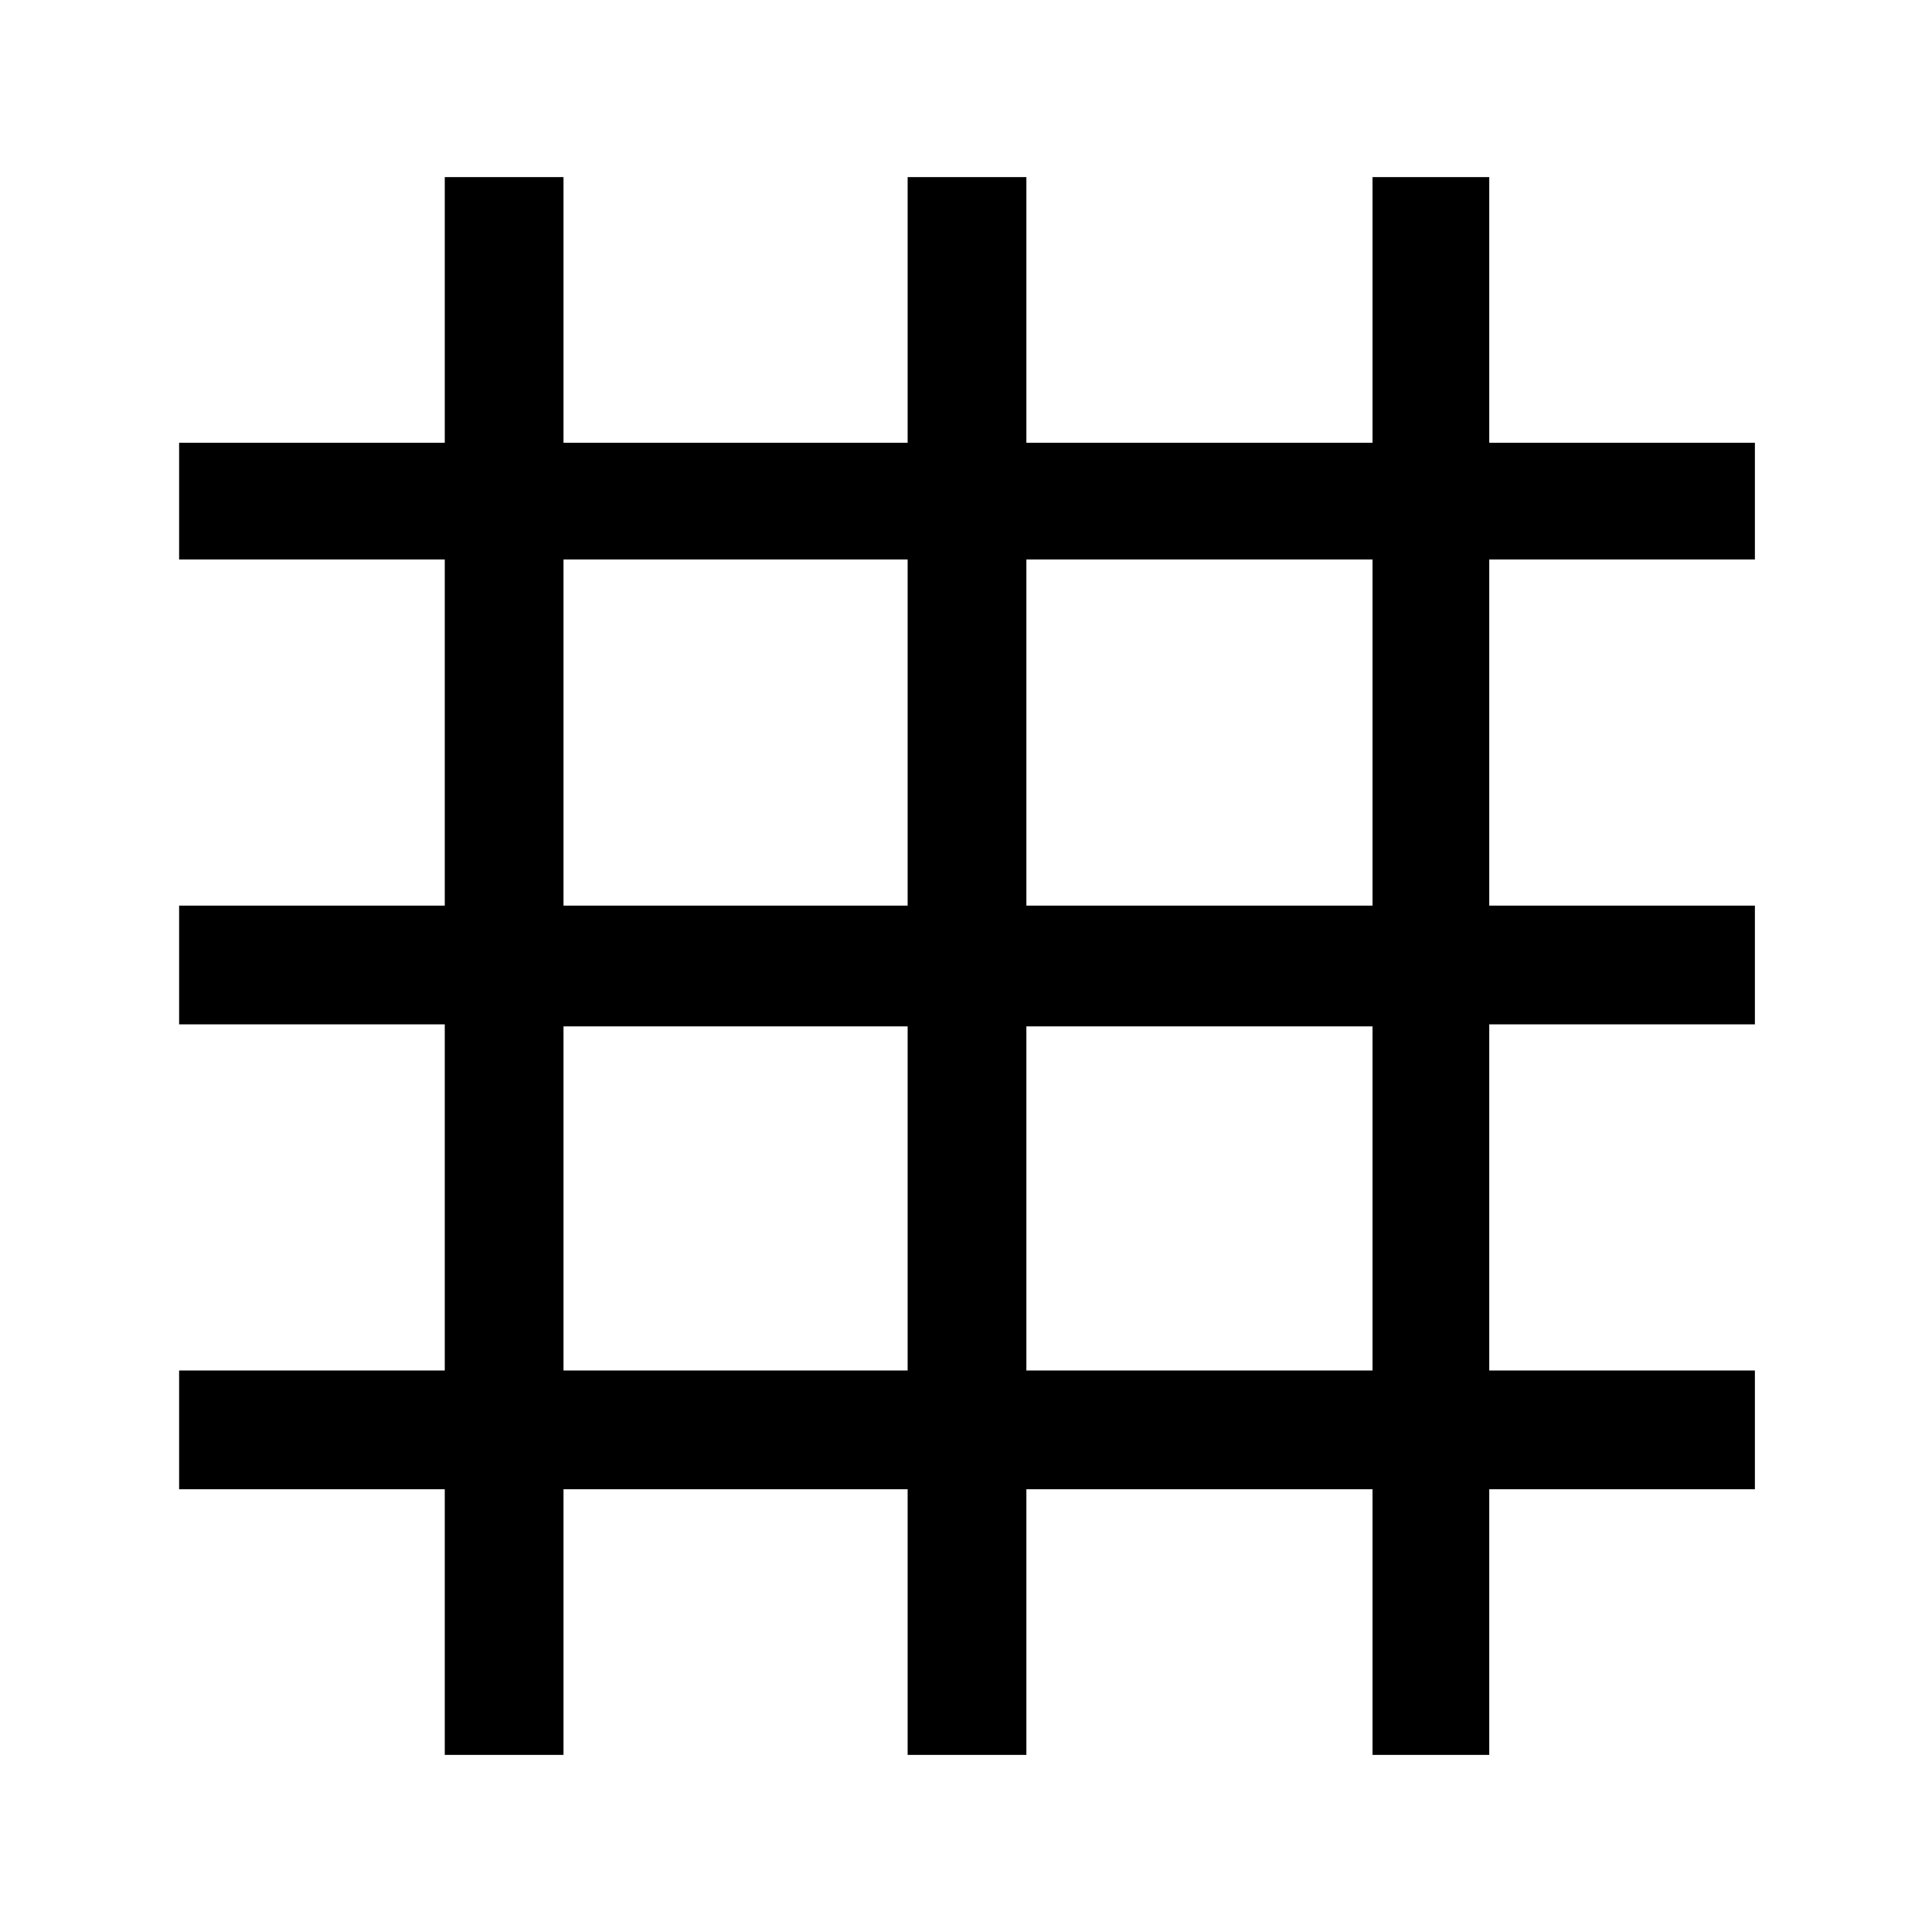 <svg xmlns="http://www.w3.org/2000/svg" height="48" width="48"><path d="M11.05 43.6V37H4.45V34.05H11.05V25.45H4.45V22.5H11.05V13.9H4.45V11H11.05V4.4H14V11H22.55V4.4H25.5V11H34.1V4.4H37V11H43.6V13.9H37V22.5H43.6V25.45H37V34.05H43.6V37H37V43.6H34.1V37H25.5V43.6H22.55V37H14V43.6ZM14 22.5H22.55V13.9H14ZM14 34.05H22.55V25.5H14ZM25.5 34.05H34.1V25.5H25.5ZM25.5 22.5H34.1V13.9H25.5Z"/></svg>